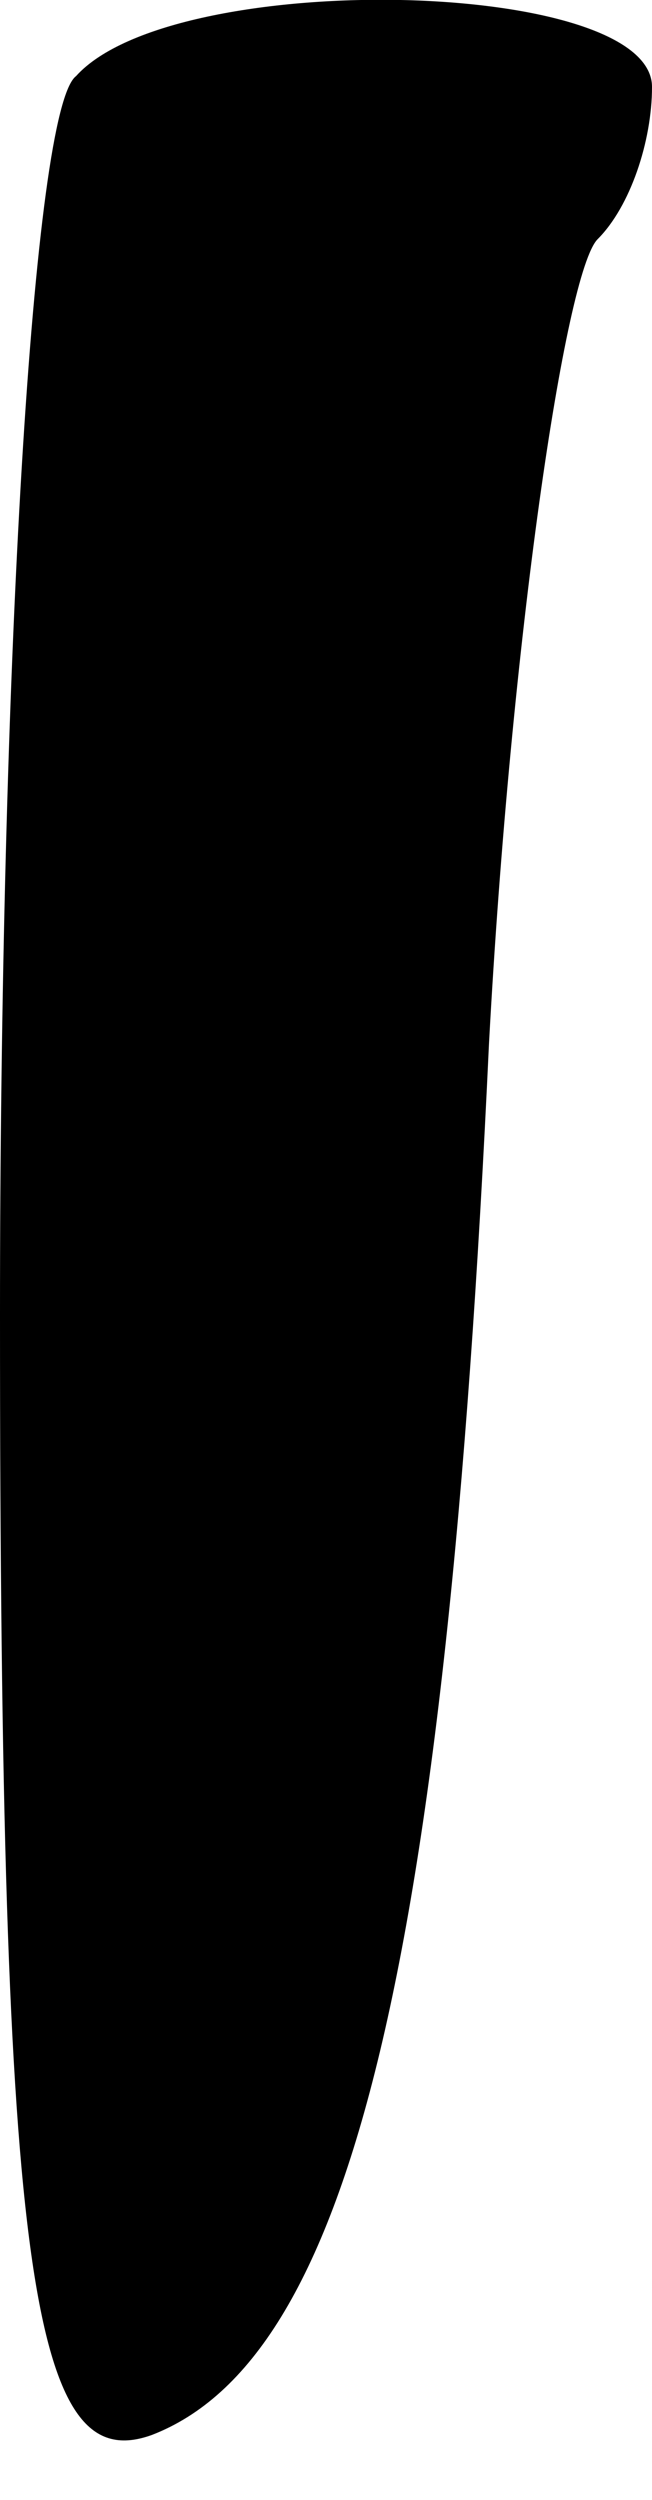 <?xml version="1.0" standalone="no"?>
<!DOCTYPE svg PUBLIC "-//W3C//DTD SVG 20010904//EN"
 "http://www.w3.org/TR/2001/REC-SVG-20010904/DTD/svg10.dtd">
<svg version="1.0" xmlns="http://www.w3.org/2000/svg"
 width="6pt" height="23pt" viewBox="0 0 6 23"
 preserveAspectRatio="xMidYMid meet">
<g transform="translate(0,23) scale(0.1,-0.1)"
fill="#000000" stroke="none">
<path fill="#000000" stroke="none" d="M7 223 c-4 -3 -7 -55 -7 -114 0 -89 3
-107 14 -103 18 7 27 42 31 128 2 37 7 71 10 74 3 3 5 9 5 14 0 10 -44 11 -53
1z"/>
</g>
</svg>
